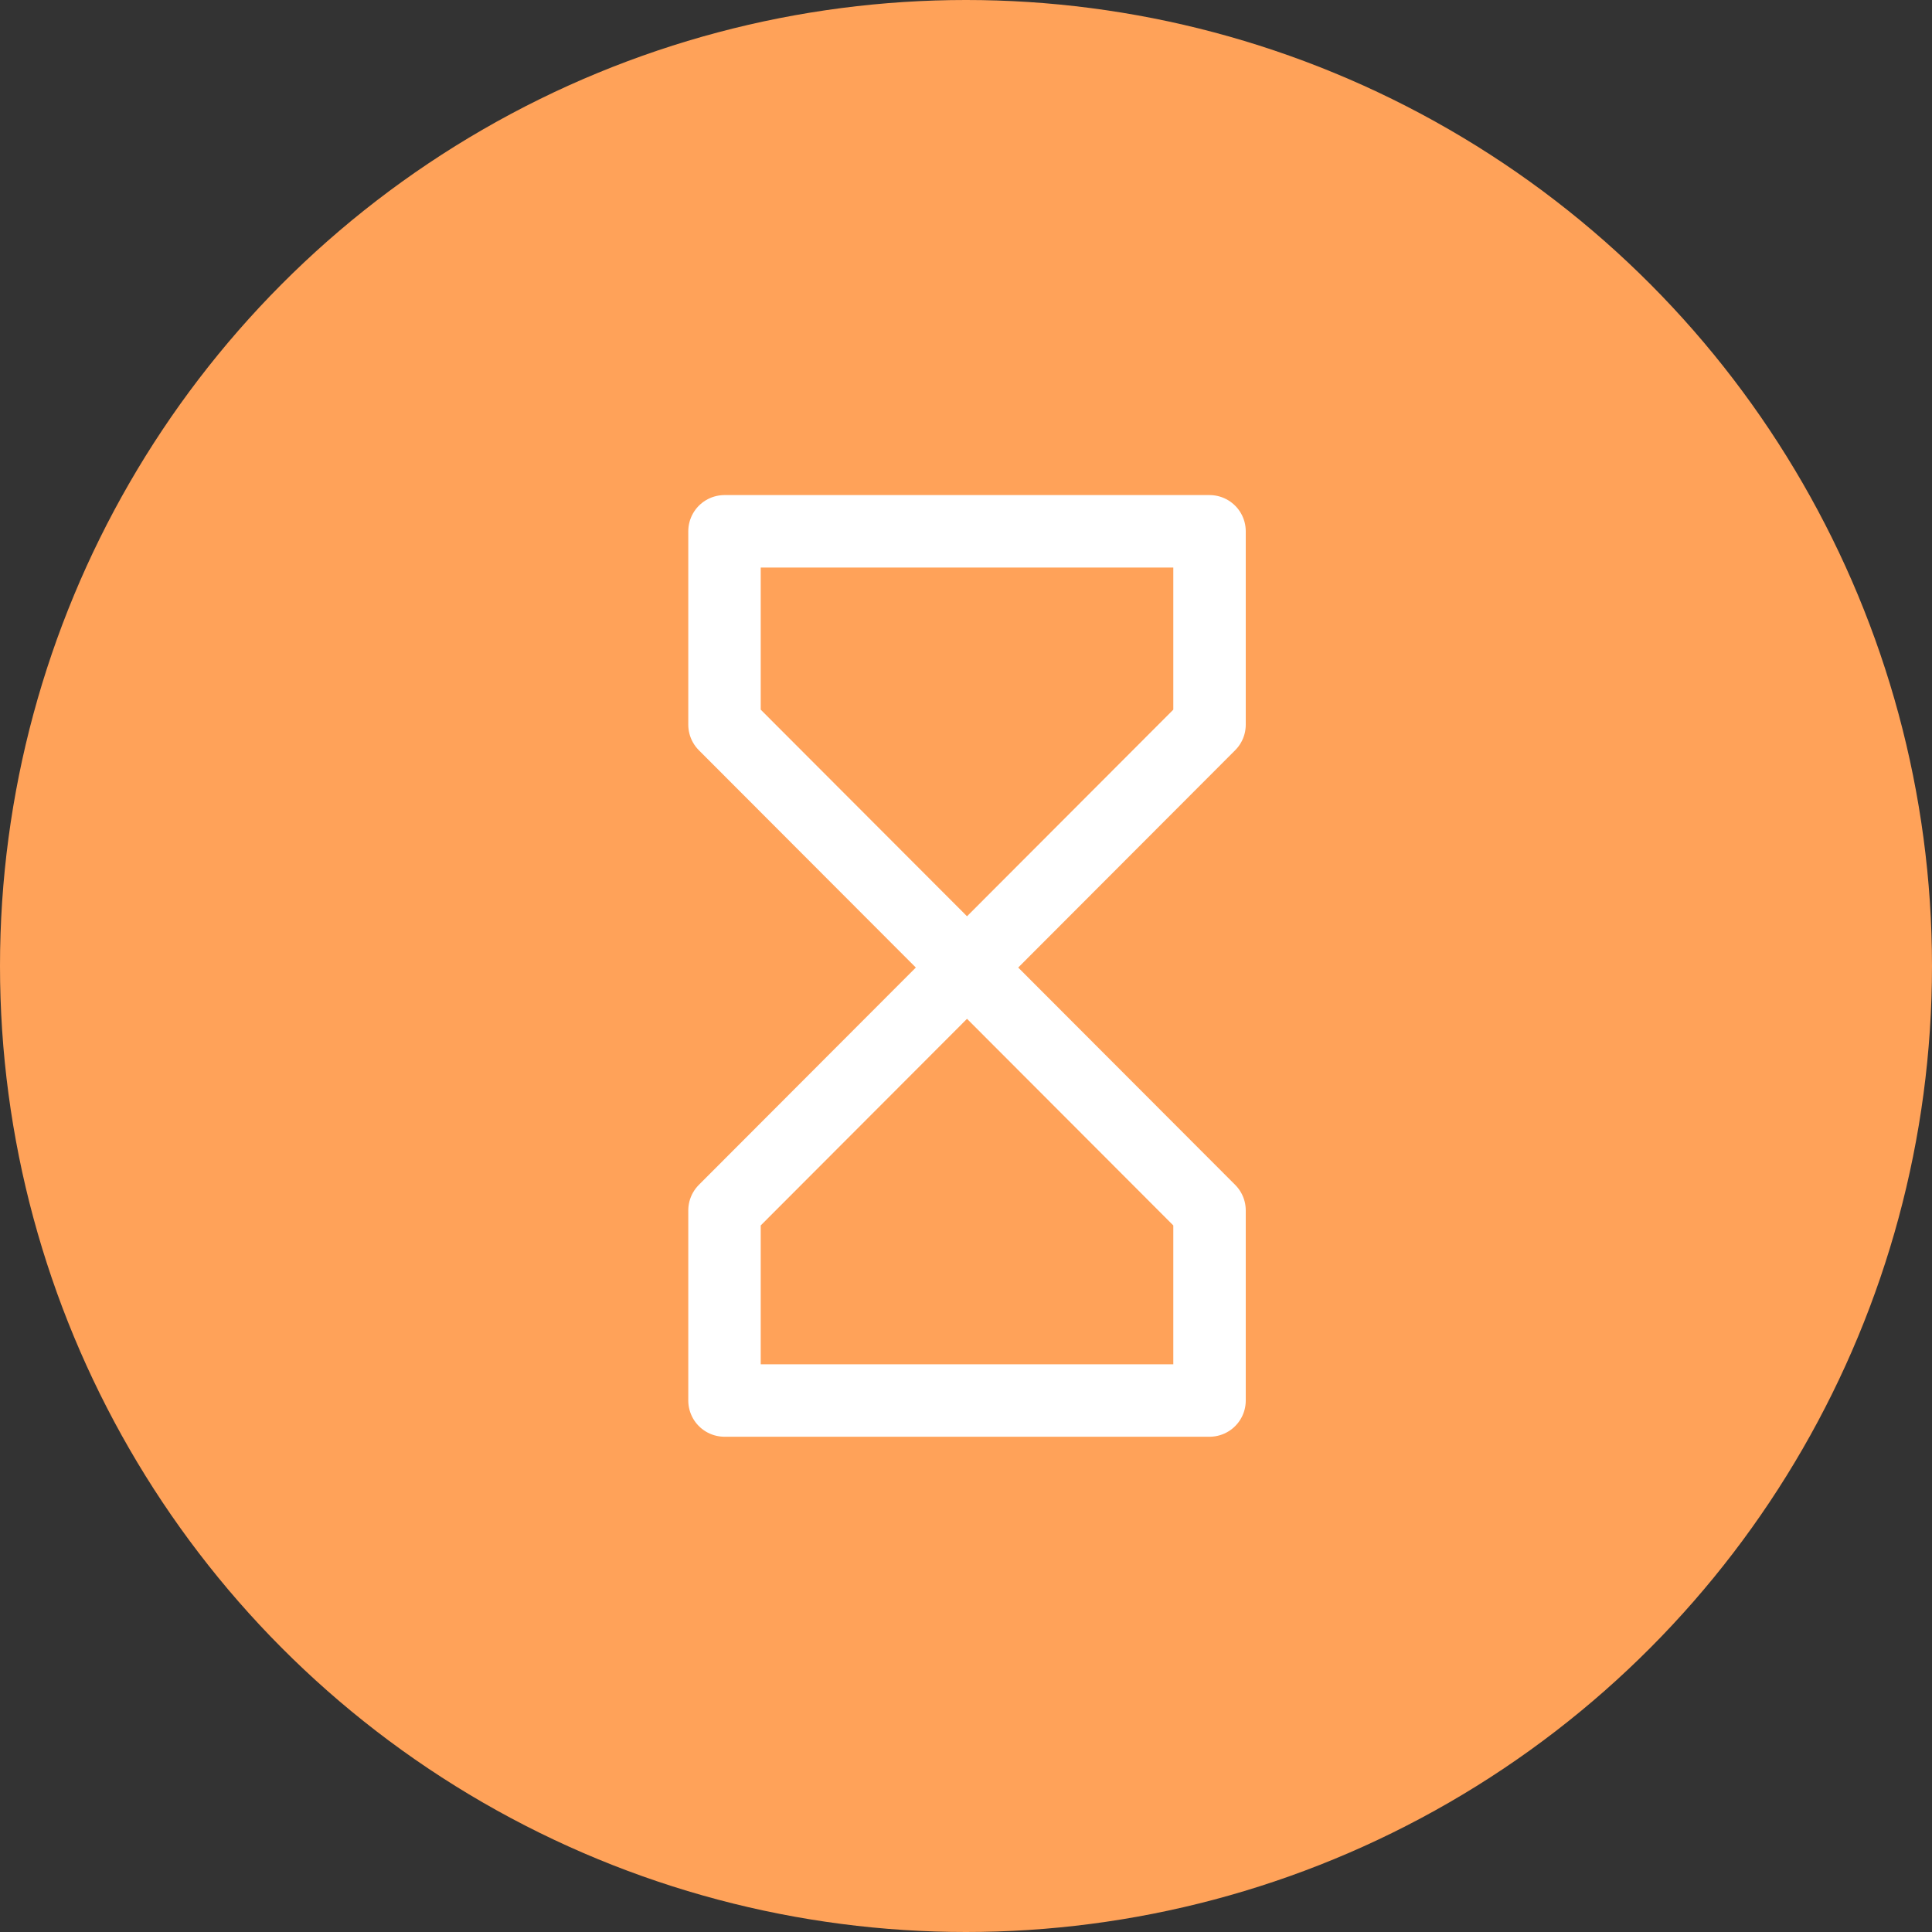 
<svg width="40px" height="40px" viewBox="0 0 40 40" version="1.1" xmlns="http://www.w3.org/2000/svg" xmlns:xlink="http://www.w3.org/1999/xlink">
    <rect x="0" y="0" width="40" height="40" fill="#333333" stroke="none"/>
    <!-- Generator: Sketch 43.1 (39012) - http://www.bohemiancoding.com/sketch -->
    <title>沙漏</title>
    <desc>Created with Sketch.</desc>
    <defs>
        <circle id="path-1" cx="20" cy="20" r="20"></circle>
    </defs>
    <g id="规范文档" stroke="none" stroke-width="1" fill="none" fill-rule="evenodd">
        <g id="全局图标" transform="translate(-202, -1127)">
            <g id="沙漏" transform="translate(202, 1127)">
                <g>
                    <g>
                        <mask id="mask-2" fill="white">
                            <use xlink:href="#path-1"></use>
                        </mask>
                        <use id="Mask" fill="#FFA259" xlink:href="#path-1"></use>
                    </g>
                    <polygon id="Path-15" stroke="#FFFFFF" stroke-width="1.5" stroke-linecap="round" stroke-linejoin="round" points="15 15.003 15 11 25.042 11 25.042 15.003 15 25.061 15 28.996 25.042 28.996 25.042 25.061"></polygon>
                </g>
            </g>
        </g>
    </g>
</svg>
